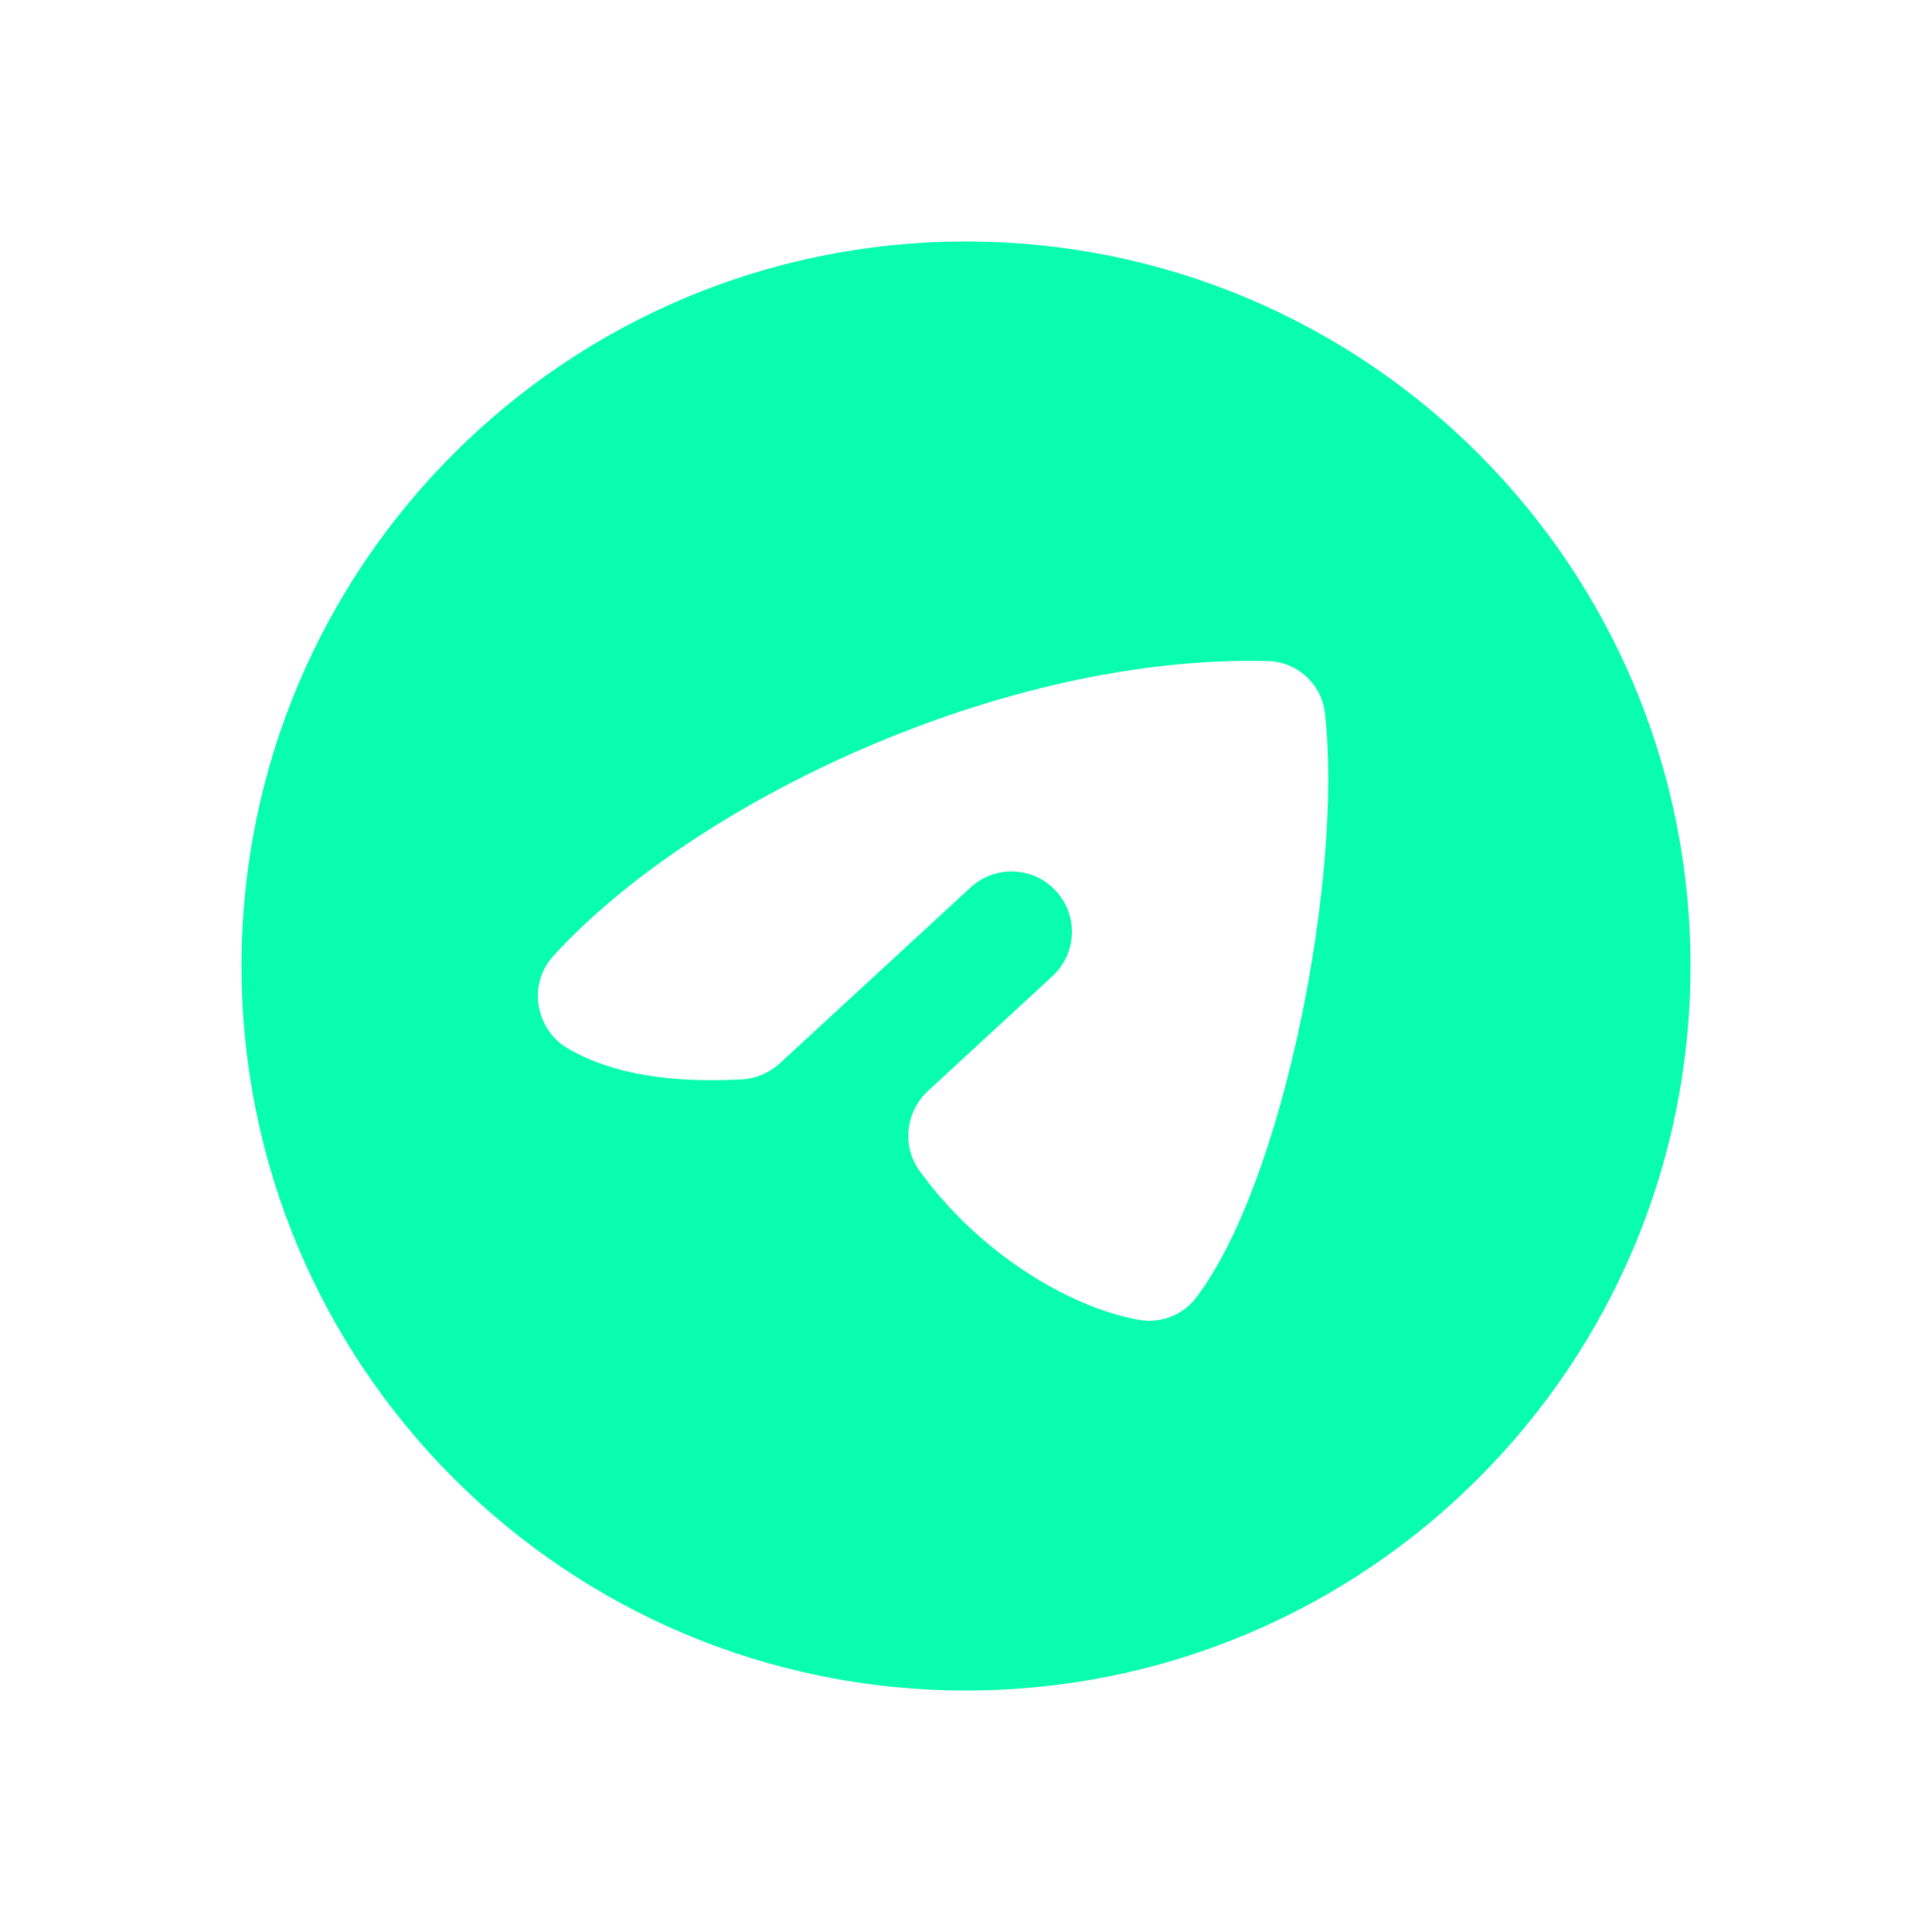 <svg xmlns="http://www.w3.org/2000/svg" xmlns:xlink="http://www.w3.org/1999/xlink" viewBox="0,0,256,256" width="32px" height="32px"><g fill="#09fdae" fill-rule="nonzero" stroke="none" stroke-width="1" stroke-linecap="butt" stroke-linejoin="miter" stroke-miterlimit="10" stroke-dasharray="" stroke-dashoffset="0" font-family="none" font-weight="none" font-size="none" text-anchor="none" style="mix-blend-mode: normal"><g transform="scale(8,8)"><path d="M16,4c-6.63,0 -12,5.37 -12,12c0,6.63 5.37,12 12,12c6.63,0 12,-5.37 12,-12c0,-6.63 -5.37,-12 -12,-12zM18.852,21.859c-1.162,-0.217 -2.638,-1.108 -3.622,-2.468c-0.296,-0.409 -0.23,-0.979 0.14,-1.321l2.062,-1.901c0.406,-0.374 0.432,-1.007 0.058,-1.413c-0.374,-0.406 -1.006,-0.431 -1.413,-0.058l-3.16,2.913c-0.171,0.157 -0.396,0.256 -0.628,0.267c-1.166,0.058 -2.118,-0.074 -2.876,-0.508c-0.545,-0.312 -0.676,-1.063 -0.254,-1.528c2.31,-2.547 7.461,-5.014 11.856,-4.891c0.474,0.013 0.875,0.384 0.929,0.855c0.306,2.664 -0.675,7.774 -2.135,9.69c-0.222,0.292 -0.594,0.431 -0.957,0.363z"></path></g></g></svg>